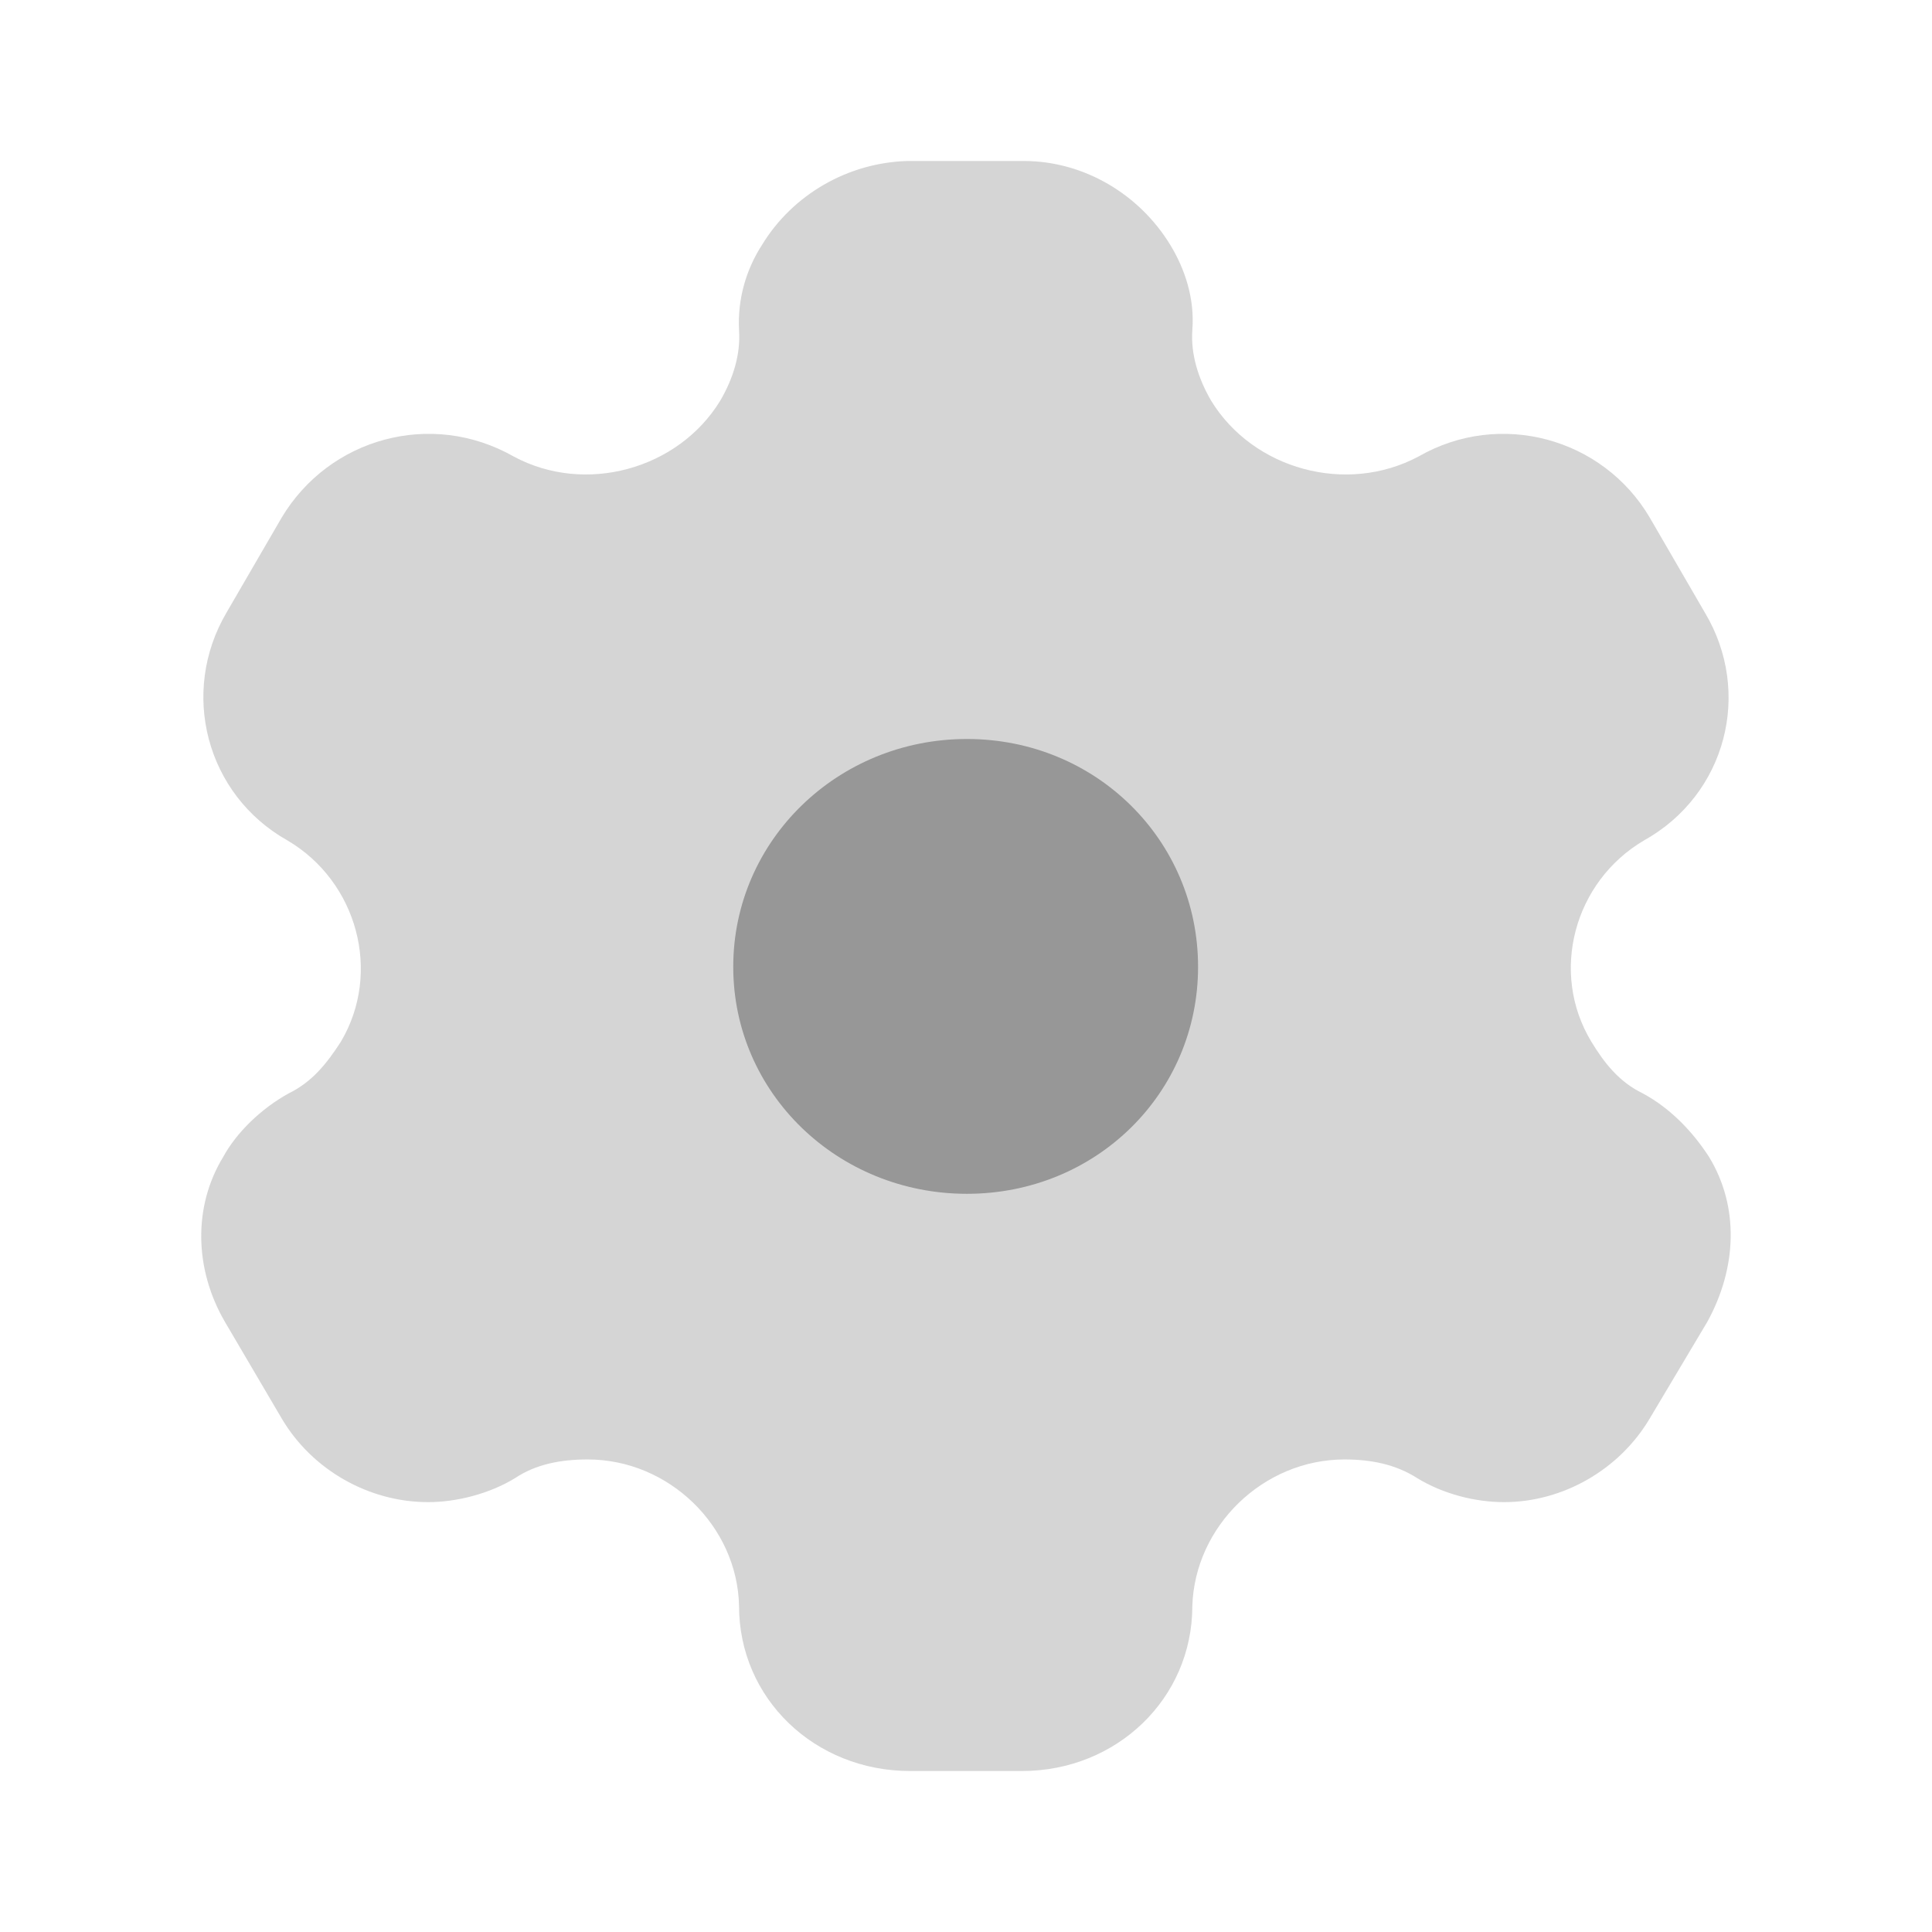 <svg width="34" height="34" viewBox="0 0 34 34" fill="none" xmlns="http://www.w3.org/2000/svg">
<path d="M17.016 21.009C14.743 21.009 12.904 19.238 12.904 17.014C12.904 14.79 14.743 13.005 17.016 13.005C19.289 13.005 21.084 14.79 21.084 17.014C21.084 19.238 19.289 21.009 17.016 21.009Z" fill="#979797"/>
<path opacity="0.4" d="M30.075 20.358C29.8 19.933 29.409 19.508 28.903 19.238C28.497 19.04 28.237 18.714 28.005 18.332C27.267 17.113 27.701 15.513 28.932 14.79C30.379 13.983 30.843 12.184 30.003 10.781L29.033 9.109C28.208 7.707 26.398 7.211 24.965 8.033C23.691 8.713 22.055 8.259 21.316 7.055C21.085 6.659 20.954 6.234 20.983 5.809C21.027 5.256 20.853 4.732 20.593 4.307C20.057 3.429 19.087 2.833 18.015 2.833H15.974C14.917 2.862 13.947 3.429 13.412 4.307C13.136 4.732 12.977 5.256 13.006 5.809C13.035 6.234 12.905 6.659 12.673 7.055C11.935 8.259 10.299 8.713 9.039 8.033C7.591 7.211 5.796 7.707 4.957 9.109L3.986 10.781C3.161 12.184 3.625 13.983 5.058 14.79C6.288 15.513 6.723 17.113 5.999 18.332C5.753 18.714 5.492 19.04 5.087 19.238C4.595 19.508 4.16 19.933 3.929 20.358C3.393 21.236 3.422 22.341 3.958 23.262L4.957 24.962C5.492 25.869 6.491 26.435 7.534 26.435C8.026 26.435 8.605 26.294 9.068 26.01C9.43 25.769 9.864 25.684 10.342 25.684C11.775 25.684 12.977 26.86 13.006 28.263C13.006 29.892 14.338 31.167 16.017 31.167H17.986C19.651 31.167 20.983 29.892 20.983 28.263C21.027 26.86 22.228 25.684 23.662 25.684C24.125 25.684 24.559 25.769 24.936 26.01C25.399 26.294 25.964 26.435 26.47 26.435C27.498 26.435 28.497 25.869 29.033 24.962L30.046 23.262C30.568 22.313 30.611 21.236 30.075 20.358Z" fill="#979797"/>
</svg>

